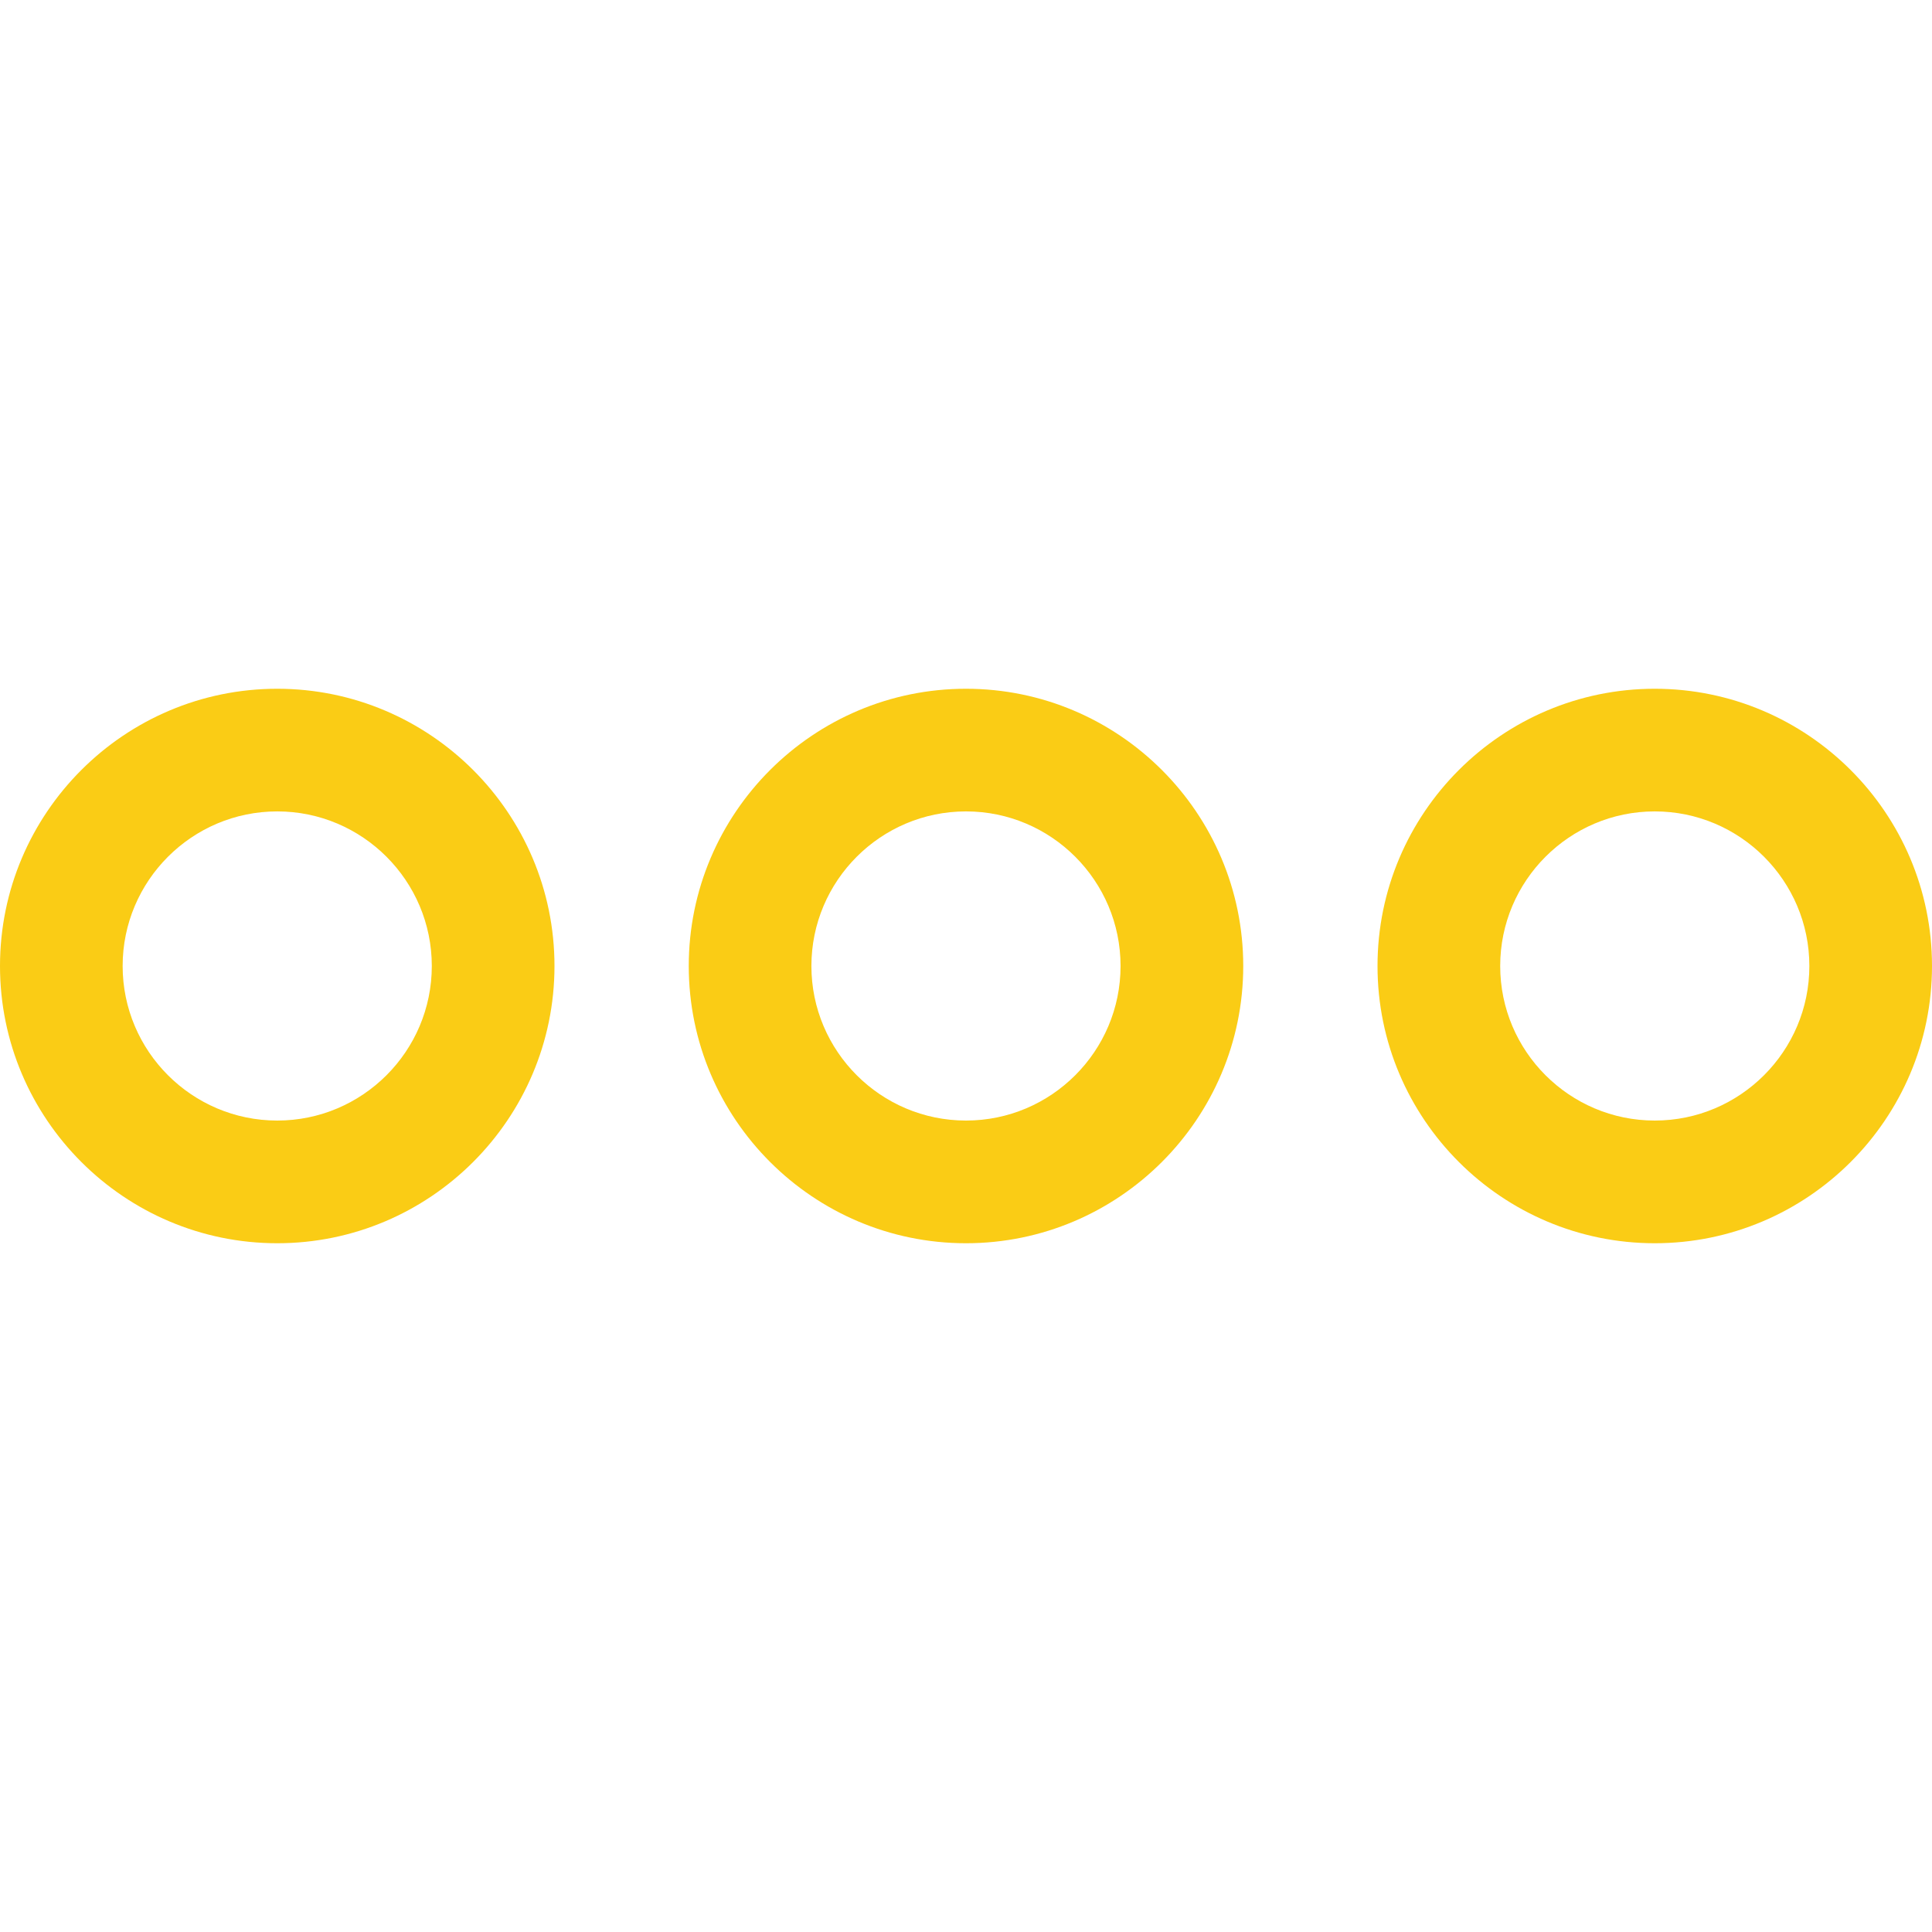 <svg width="50" height="50" viewBox="0 0 50 50" fill="none" xmlns="http://www.w3.org/2000/svg">
<g clip-path="url(#clip0_7628_611)">
<path d="M7.175 17.825C3.219 17.825 0 21.044 0 25C0 28.956 3.219 32.175 7.175 32.175C11.131 32.175 14.35 28.956 14.35 25C14.35 21.044 11.131 17.825 7.175 17.825ZM7.175 29C4.969 29 3.174 27.206 3.174 25C3.174 22.794 4.969 20.999 7.175 20.999C9.381 20.999 11.175 22.794 11.175 25C11.175 27.206 9.381 29 7.175 29Z" fill="#FACC15"/>
<path d="M25 17.825C21.044 17.825 17.825 21.044 17.825 25C17.825 28.956 21.044 32.175 25 32.175C28.956 32.175 32.175 28.956 32.175 25C32.175 21.044 28.956 17.825 25 17.825ZM25 29C22.794 29 20.999 27.206 20.999 25C20.999 22.794 22.794 20.999 25 20.999C27.206 20.999 29 22.794 29 25C29 27.206 27.206 29 25 29Z" fill="#FACC15"/>
<path d="M42.825 17.825C38.869 17.825 35.65 21.044 35.65 25C35.65 28.956 38.869 32.175 42.825 32.175C46.782 32.175 50 28.956 50 25C50 21.044 46.781 17.825 42.825 17.825ZM42.825 29C40.619 29 38.825 27.206 38.825 25C38.825 22.794 40.619 20.999 42.825 20.999C45.031 20.999 46.826 22.794 46.826 25C46.826 27.206 45.031 29 42.825 29Z" fill="#FACC15"/>
</g>
<defs>
<clipPath id="clip0_7628_611">
<rect width="50" height="50" fill="white"/>
</clipPath>
</defs>
</svg>

